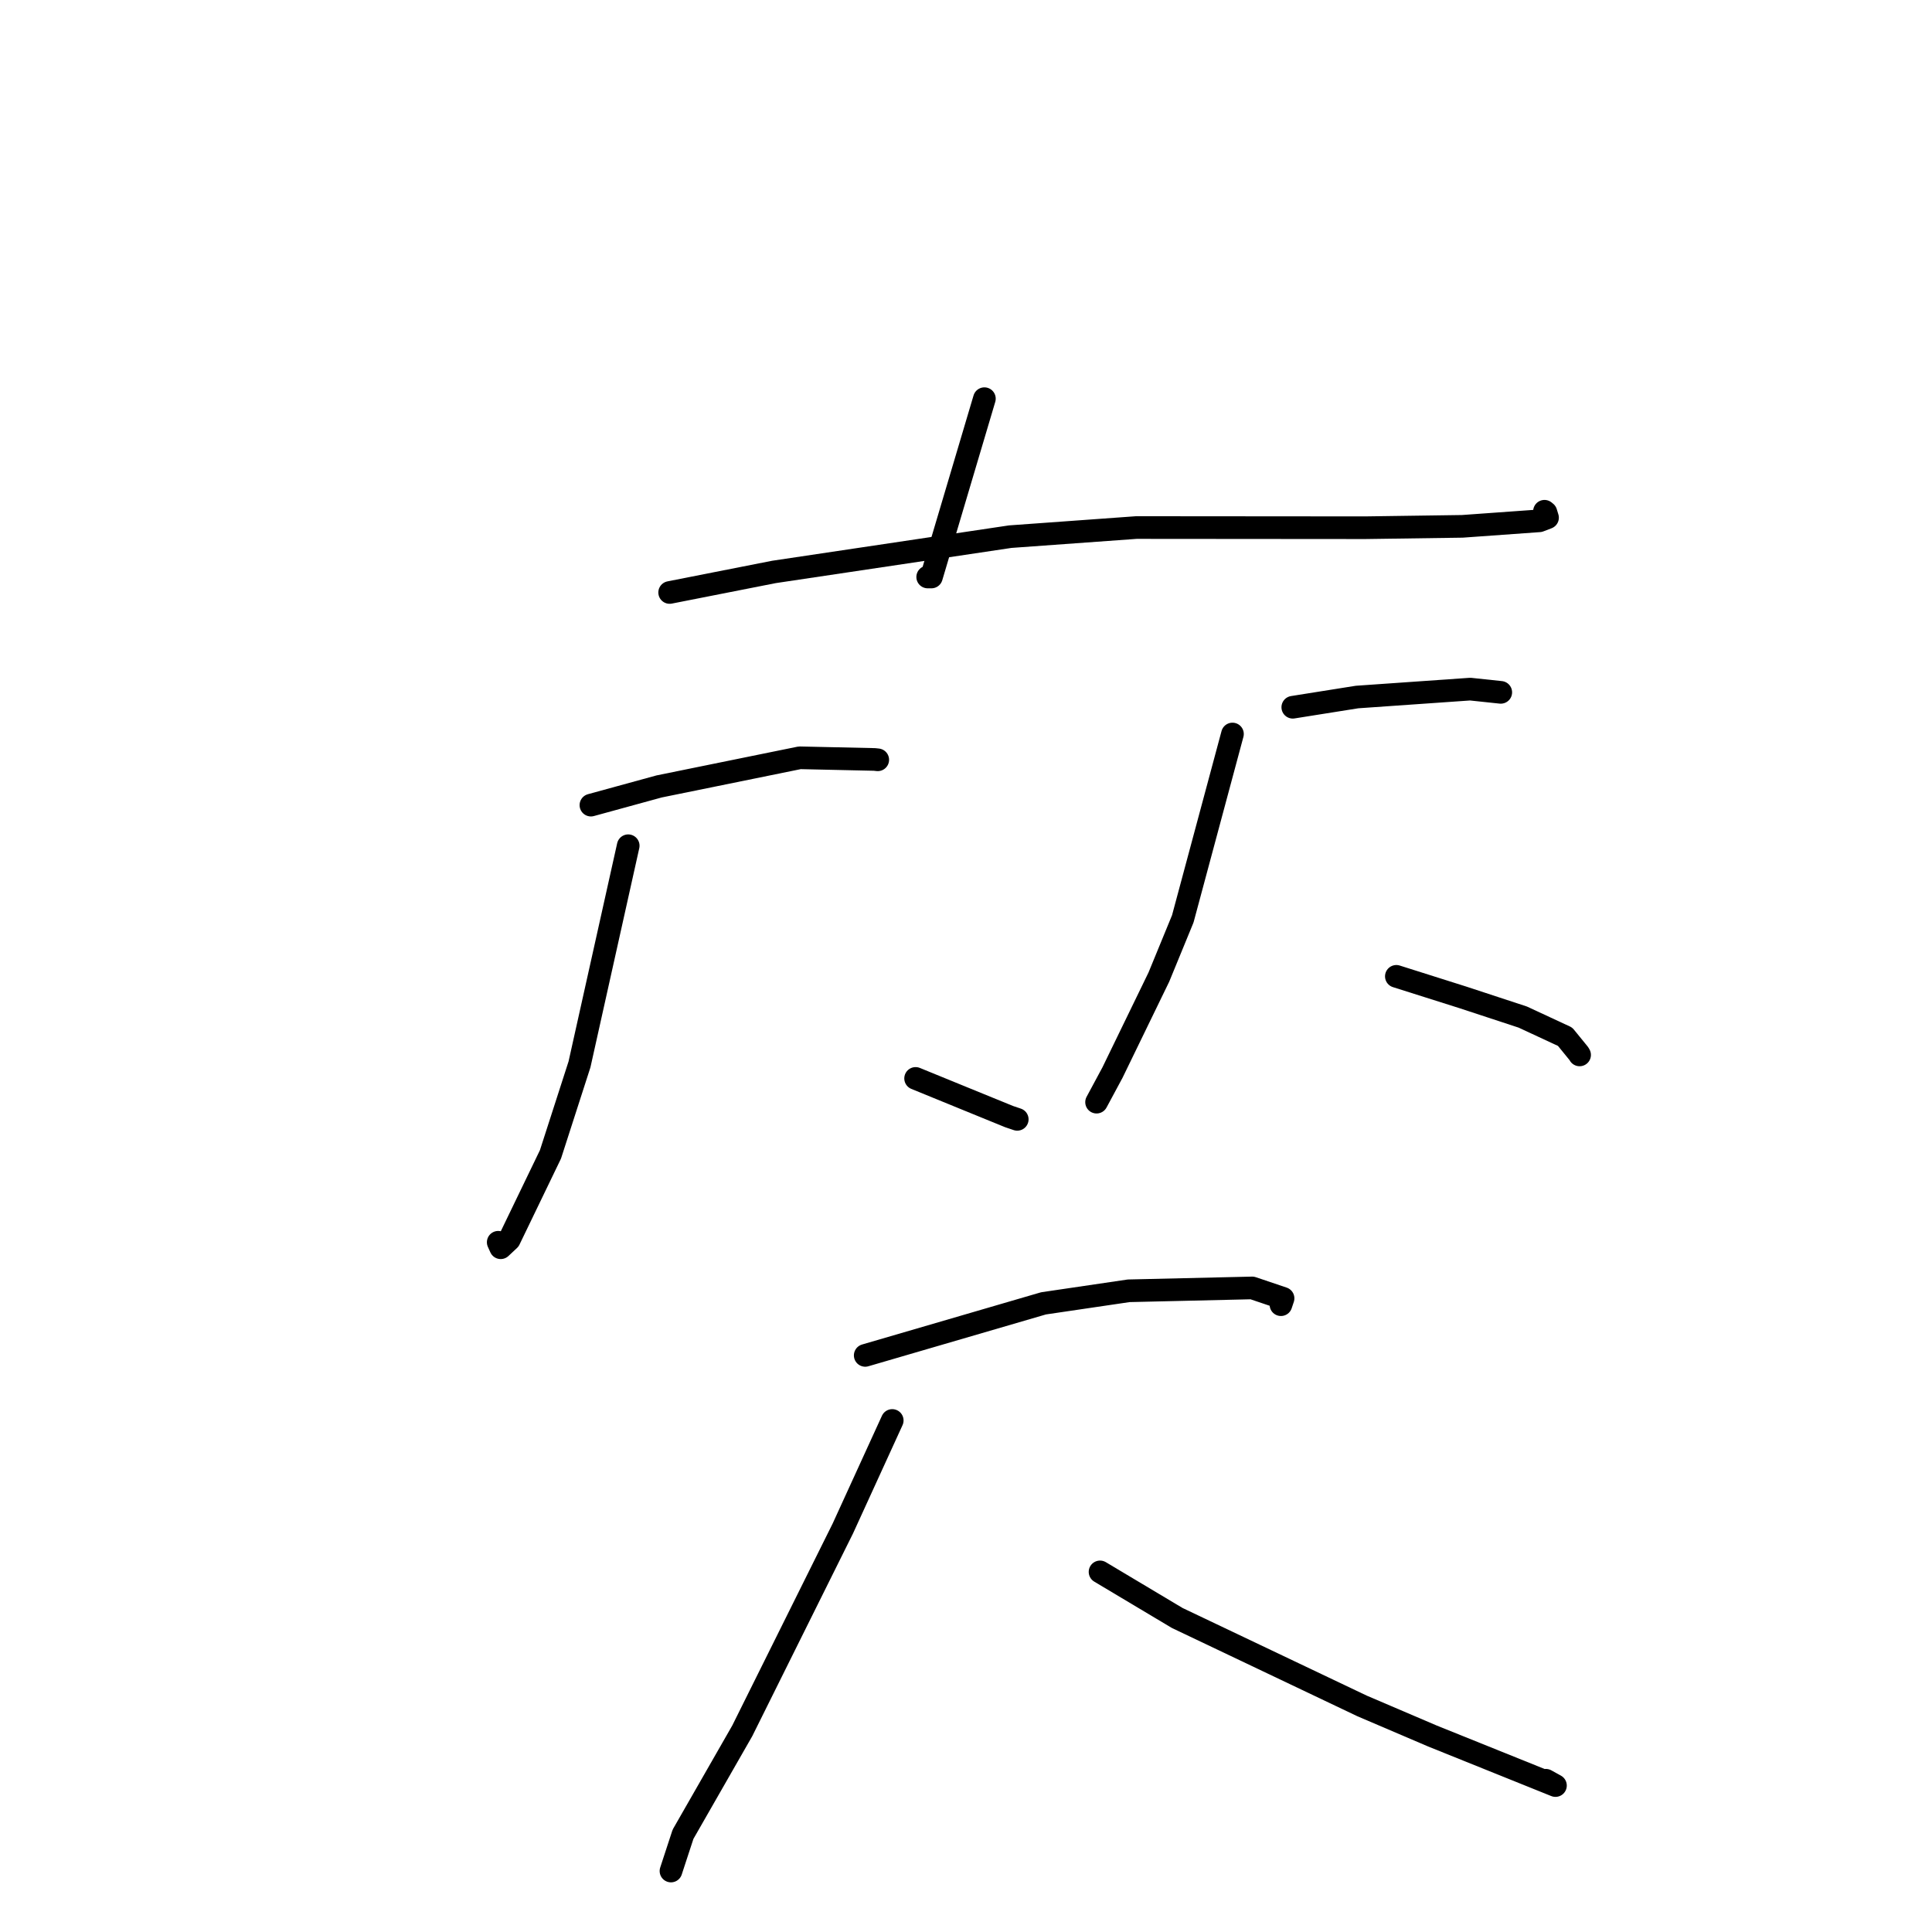 <?xml version="1.0" standalone="no"?>
    <svg width="256" height="256" xmlns="http://www.w3.org/2000/svg" version="1.1">
    <polyline stroke="black" stroke-width="3" stroke-linecap="round" fill="transparent" stroke-linejoin="round" points="130.438 52.826 123.419 76.454 122.923 76.454 " />
        <polyline stroke="black" stroke-width="3" stroke-linecap="round" fill="transparent" stroke-linejoin="round" points="88.732 78.507 102.555 75.784 133.861 71.11 150.573 69.902 180.889 69.926 193.765 69.743 203.974 69.01 205.057 68.594 204.843 67.9 204.65 67.744 " />
        <polyline stroke="black" stroke-width="3" stroke-linecap="round" fill="transparent" stroke-linejoin="round" points="78.299 106.684 87.333 104.208 105.967 100.412 115.875 100.631 116.307 100.677 " />
        <polyline stroke="black" stroke-width="3" stroke-linecap="round" fill="transparent" stroke-linejoin="round" points="83.242 112.063 76.788 141.03 72.941 152.96 67.482 164.268 66.346 165.333 66.065 164.714 66.016 164.606 " />
        <polyline stroke="black" stroke-width="3" stroke-linecap="round" fill="transparent" stroke-linejoin="round" points="121.322 142.895 127.513 145.426 133.703 147.953 134.791 148.32 " />
        <polyline stroke="black" stroke-width="3" stroke-linecap="round" fill="transparent" stroke-linejoin="round" points="171.301 93.714 179.815 92.36 194.813 91.312 198.584 91.711 198.86 91.74 " />
        <polyline stroke="black" stroke-width="3" stroke-linecap="round" fill="transparent" stroke-linejoin="round" points="163.308 97.259 156.725 121.753 153.554 129.471 147.406 142.128 145.461 145.745 145.301 146.042 " />
        <polyline stroke="black" stroke-width="3" stroke-linecap="round" fill="transparent" stroke-linejoin="round" points="185.023 129.37 193.828 132.155 201.772 134.766 207.384 137.373 209.216 139.622 209.306 139.782 " />
        <polyline stroke="black" stroke-width="3" stroke-linecap="round" fill="transparent" stroke-linejoin="round" points="114.645 179.597 138.273 172.701 149.556 171.037 165.927 170.657 170.013 172.037 169.748 172.828 169.731 172.878 " />
        <polyline stroke="black" stroke-width="3" stroke-linecap="round" fill="transparent" stroke-linejoin="round" points="118.226 188.219 111.681 202.532 98.353 229.346 90.504 243.05 89.052 247.478 88.907 247.921 " />
        <polyline stroke="black" stroke-width="3" stroke-linecap="round" fill="transparent" stroke-linejoin="round" points="145.761 208.284 155.992 214.393 180.478 226.044 189.81 230.033 206.107 236.595 204.837 235.893 " />
        </svg>